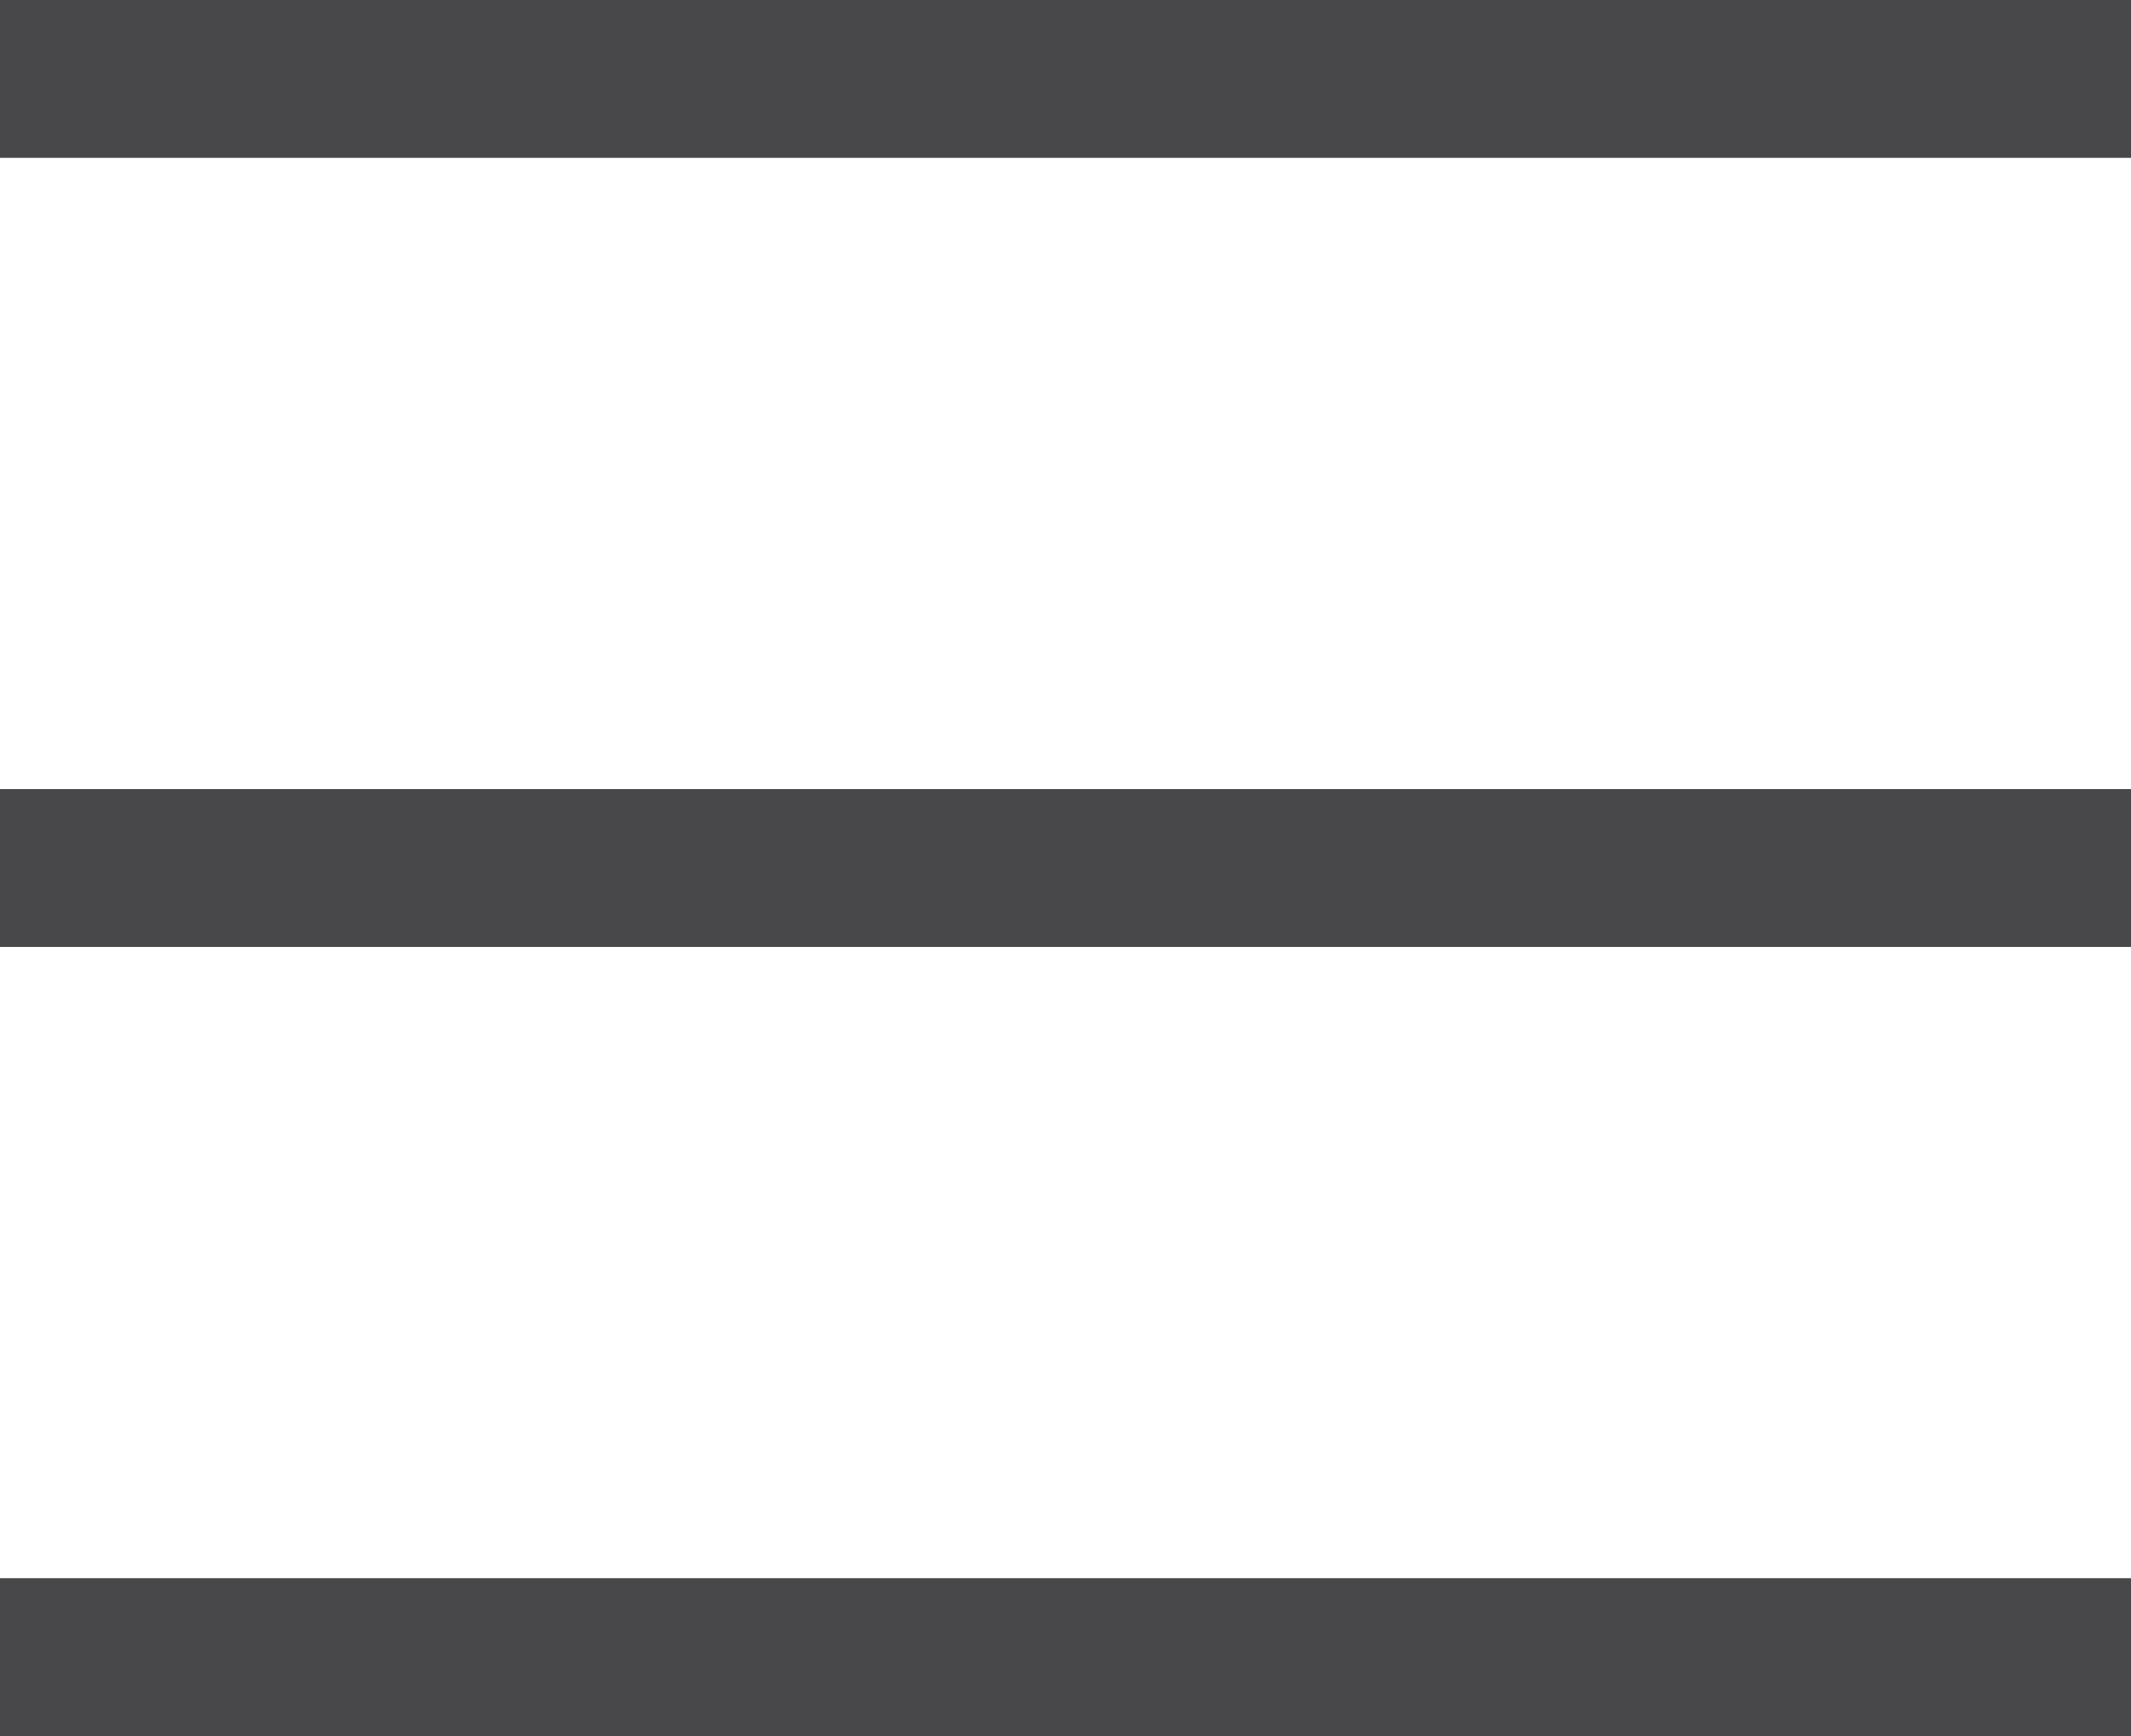<?xml version="1.0" encoding="utf-8"?>
<!-- Generator: Adobe Illustrator 22.0.1, SVG Export Plug-In . SVG Version: 6.00 Build 0)  -->
<svg version="1.1" id="Слой_1" xmlns="http://www.w3.org/2000/svg" xmlns:xlink="http://www.w3.org/1999/xlink" x="0px" y="0px"
	 width="27px" height="22px" viewBox="0 0 27 22" style="enable-background:new 0 0 27 22;" xml:space="preserve">
<style type="text/css">
	.st0{fill:#48484B;}
</style>
<path class="st0" d="M27,2H0V0h27"/>
<path class="st0" d="M27,12H0v-2l27,0"/>
<path class="st0" d="M0,20h27v2H0V20z"/>
</svg>
